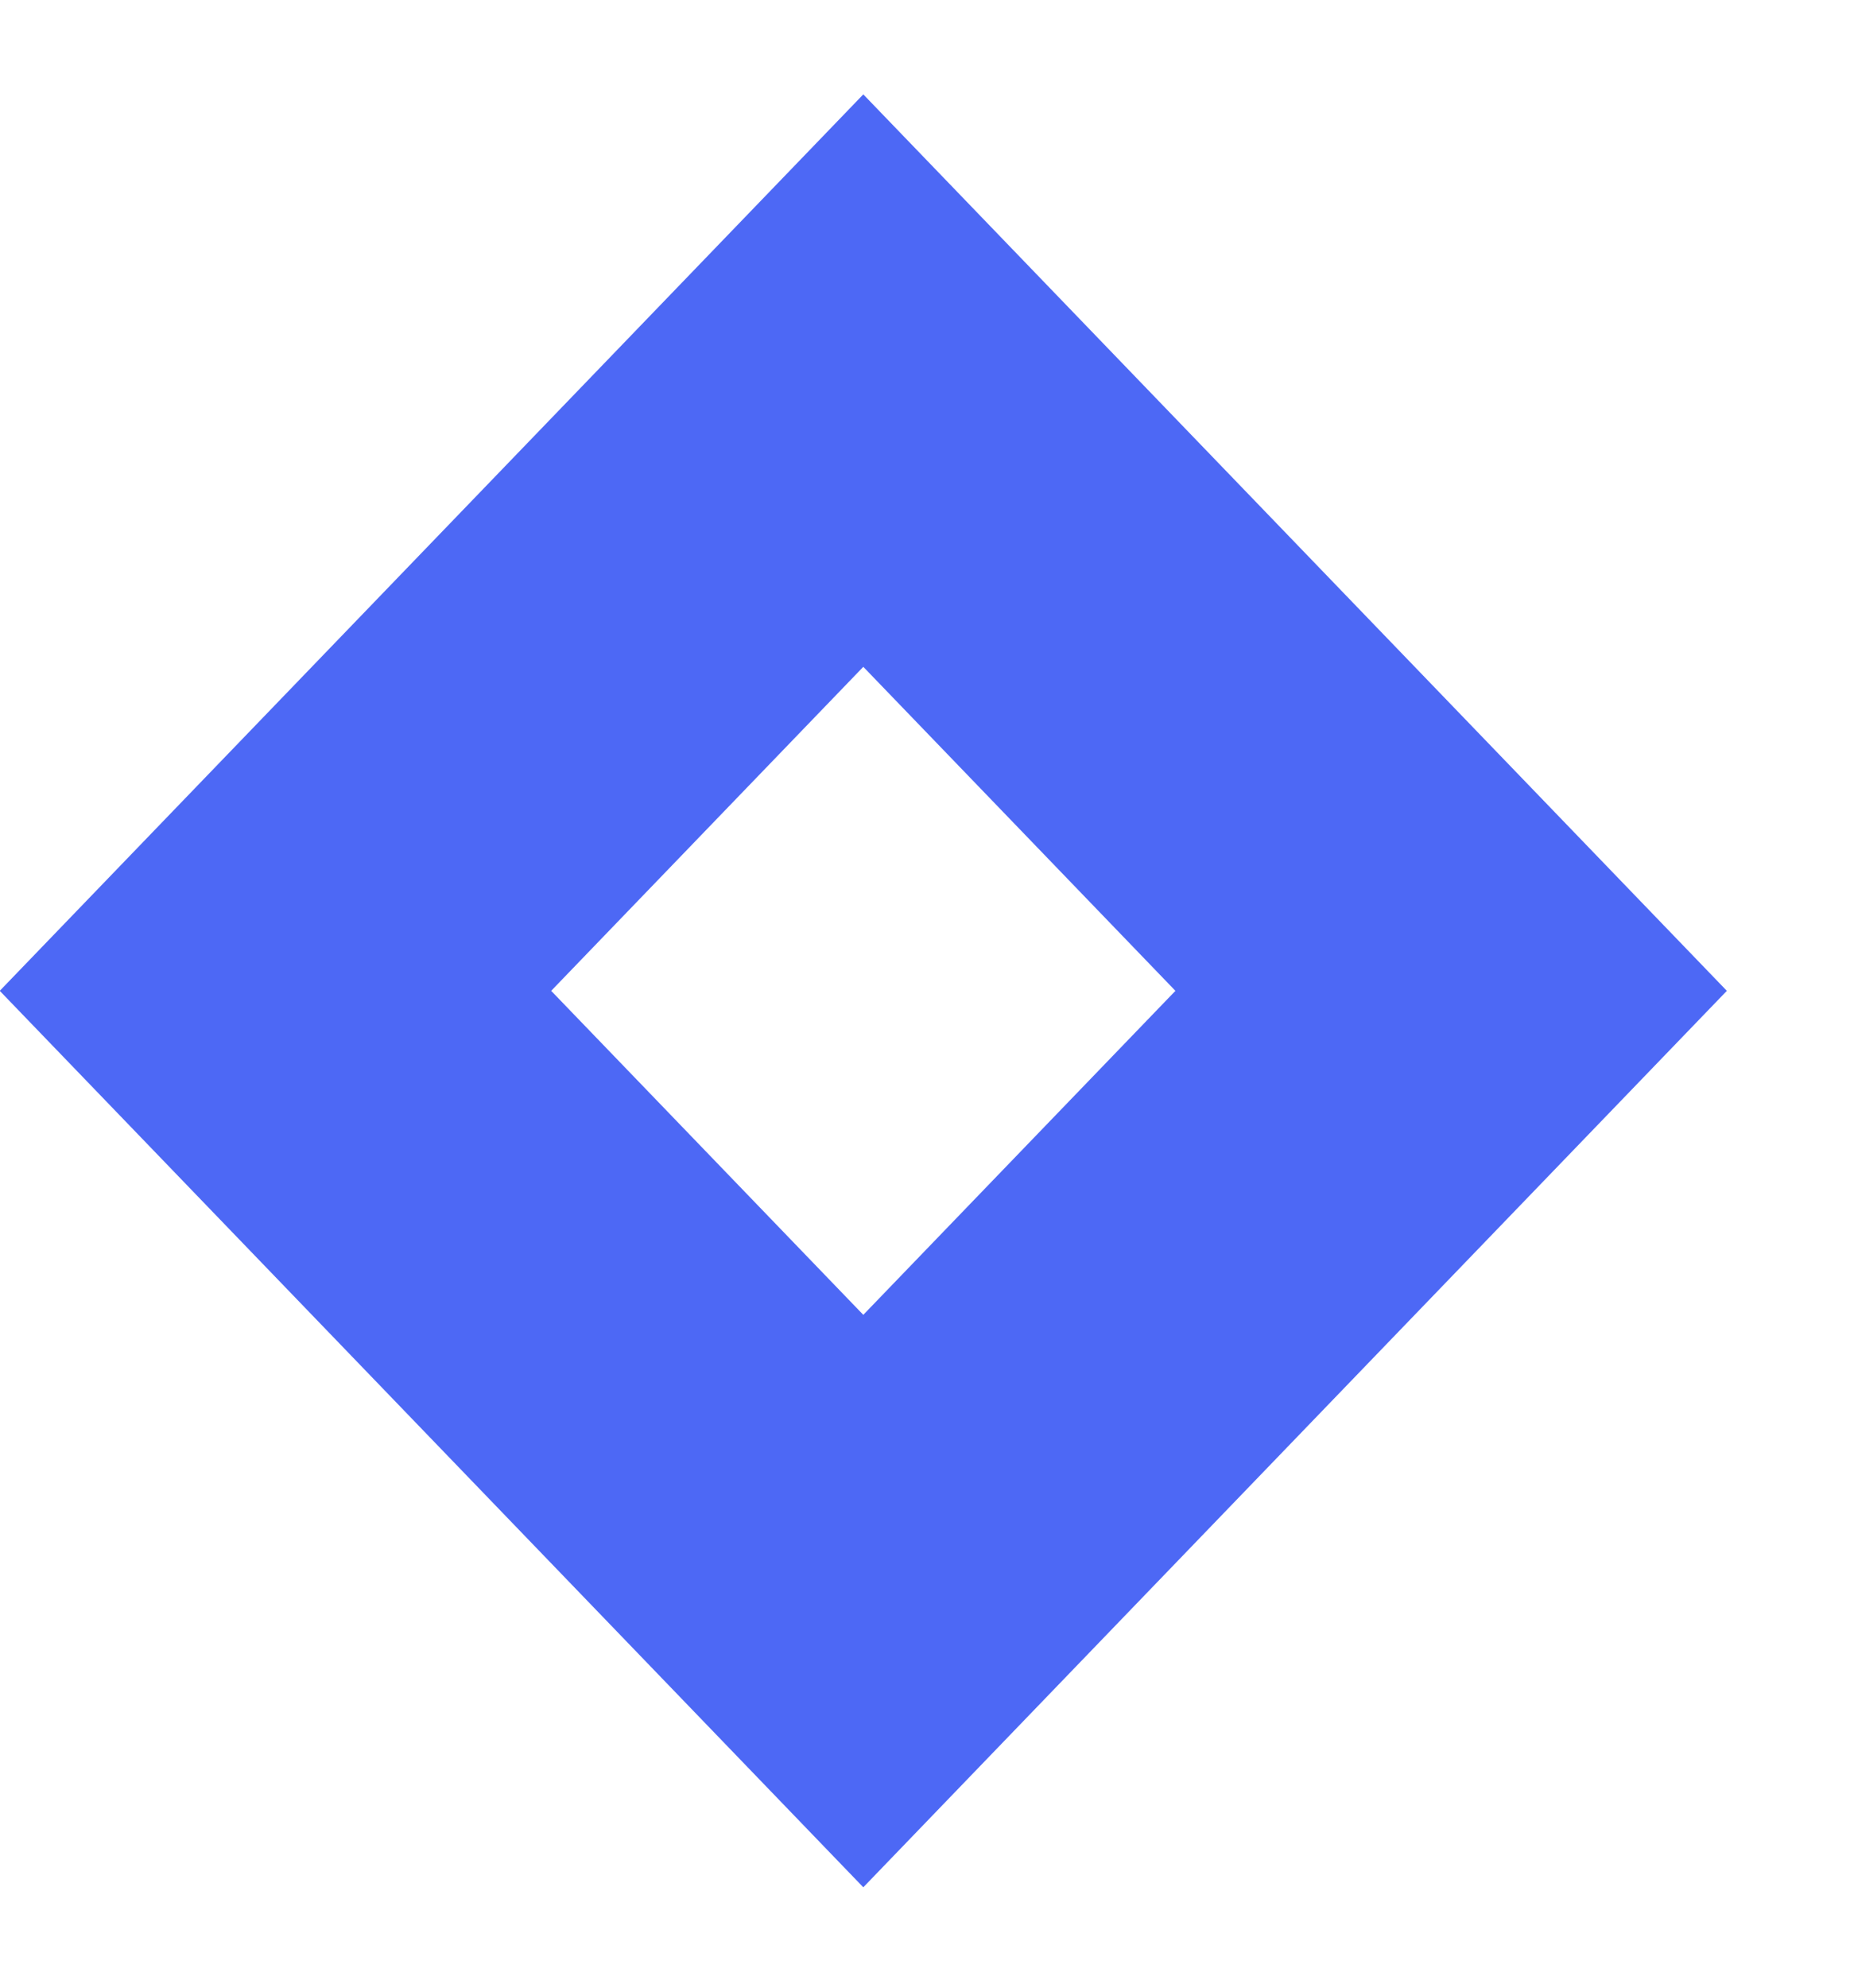 <svg width="14" height="15" viewBox="0 0 14 15" fill="none" xmlns="http://www.w3.org/2000/svg">
<rect y="2.16" width="6.396" height="6.396" transform="matrix(0.694 0.72 -0.694 0.72 8.018 1.317)" stroke="#4D68F5" stroke-width="3"/>
</svg>
